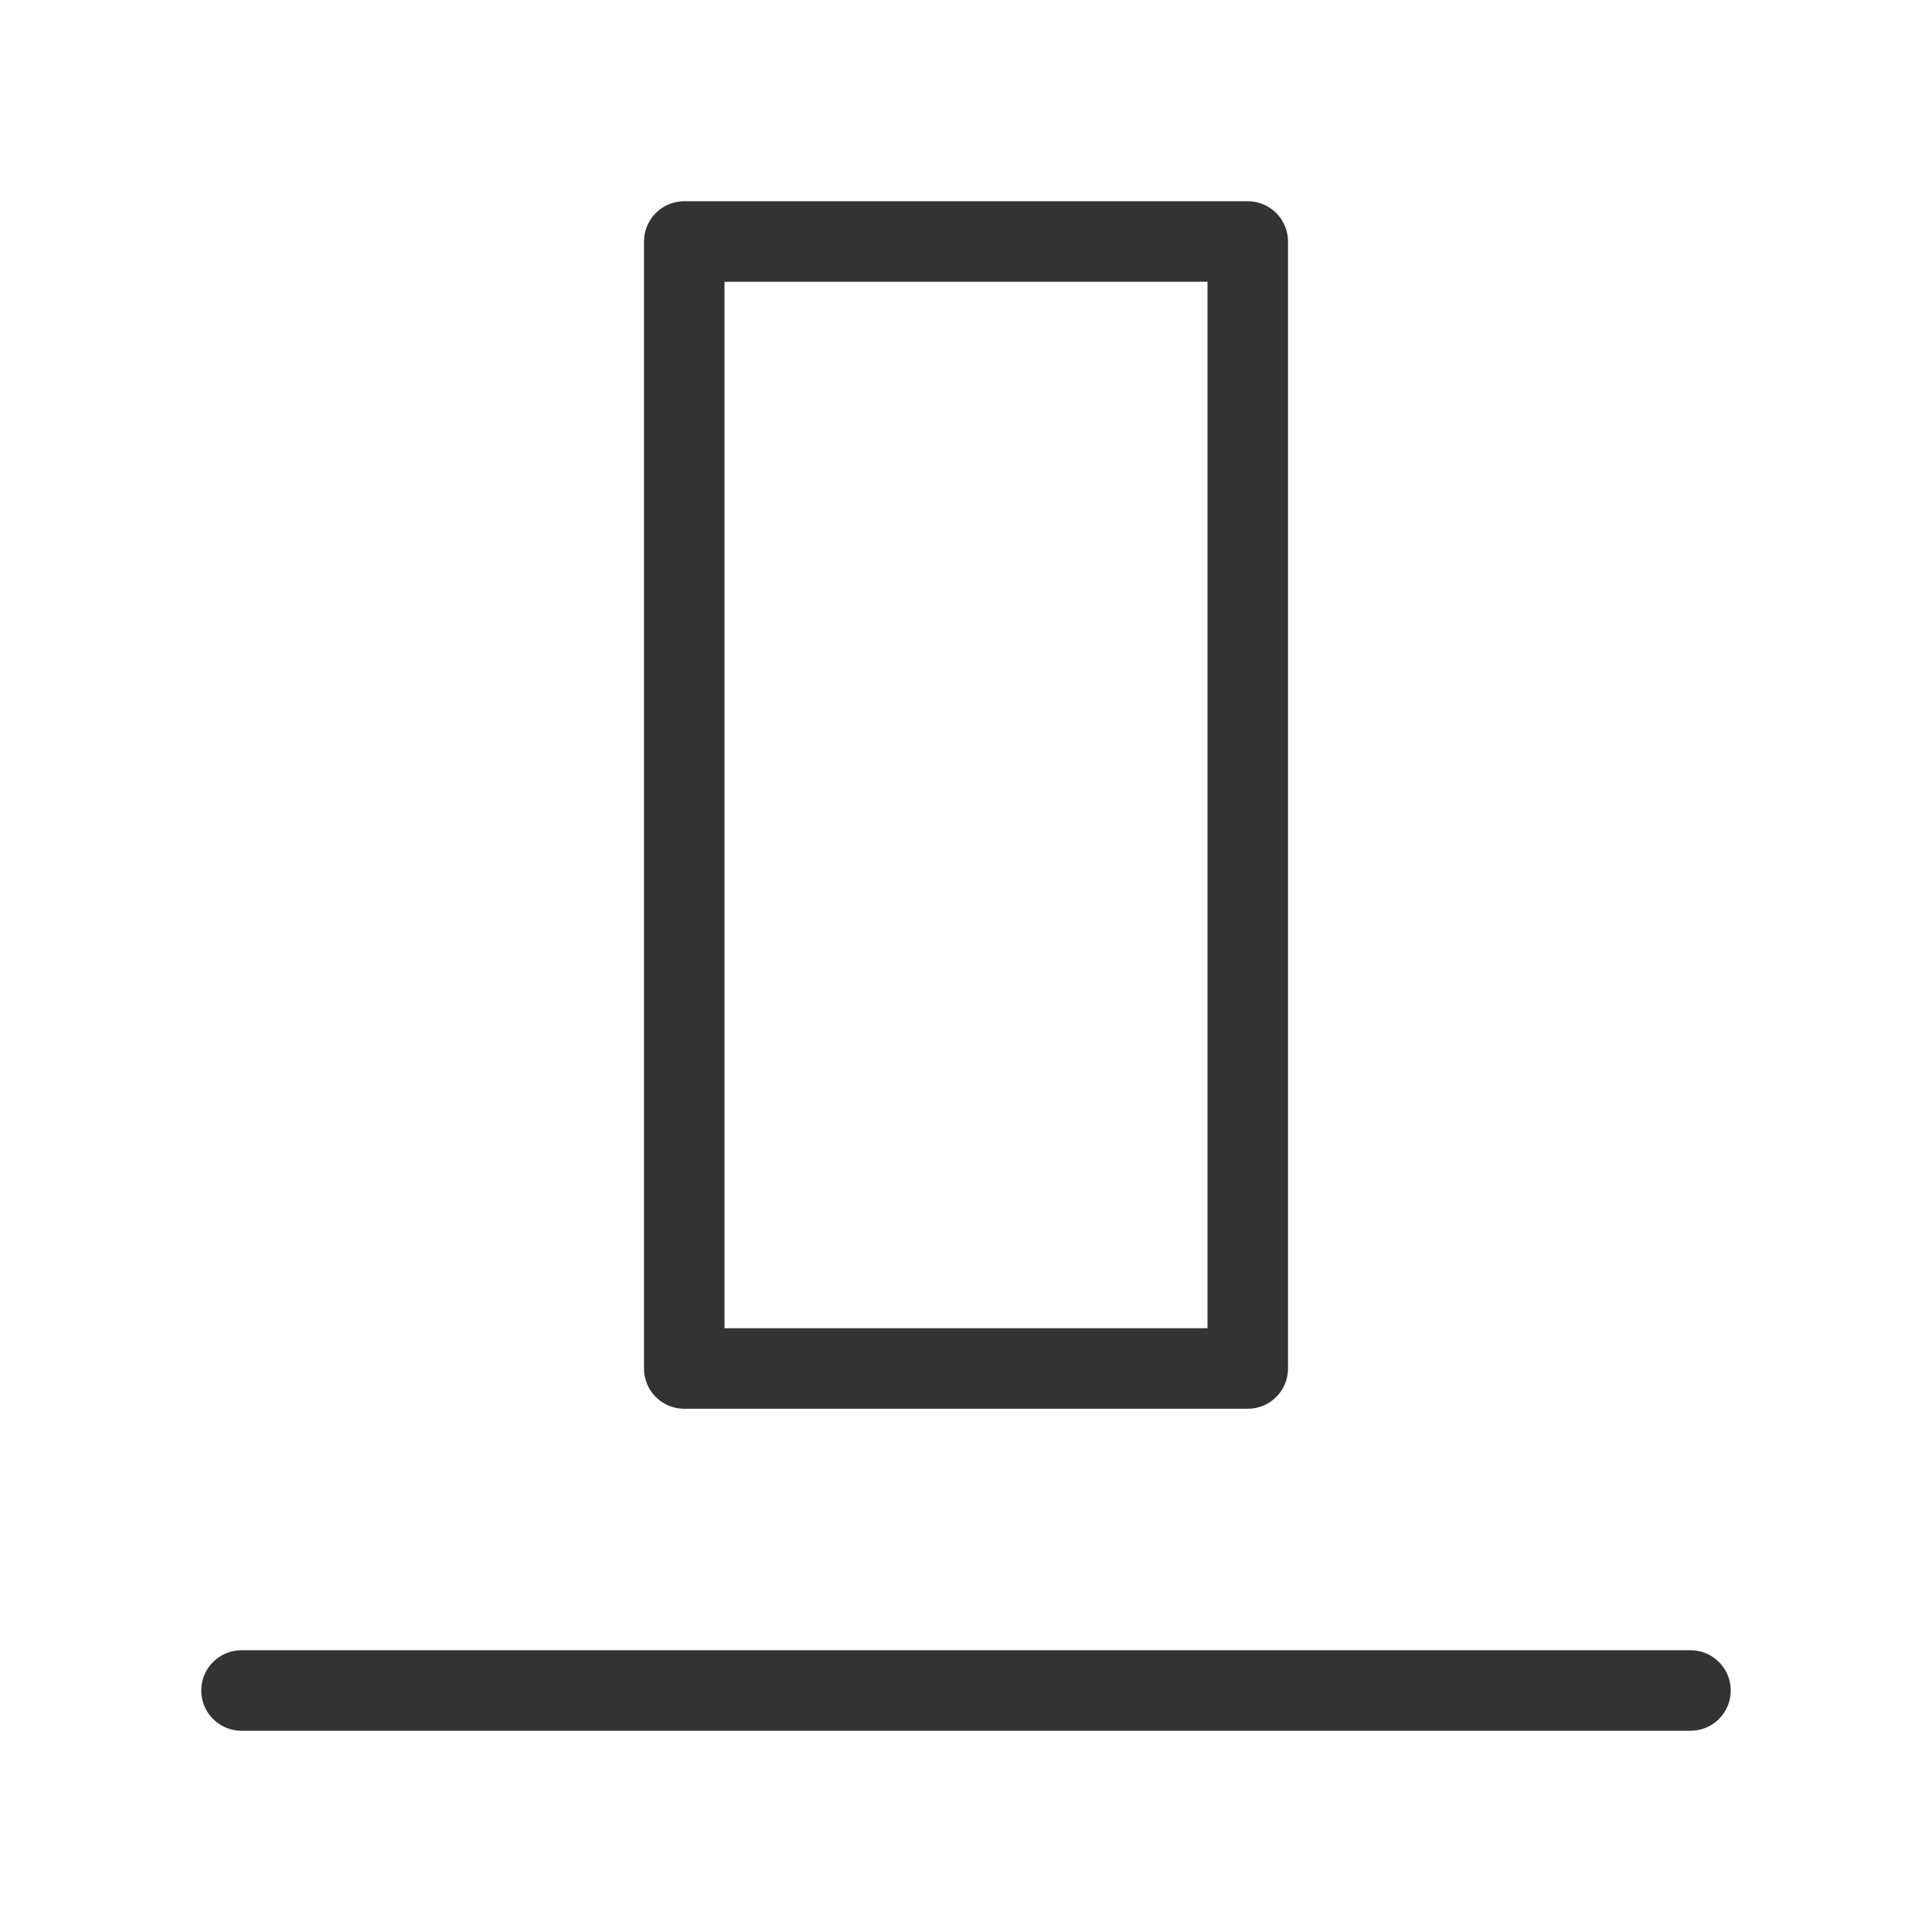 <?xml version="1.0" encoding="UTF-8"?><svg width="48" height="48" viewBox="0 0 48 48" fill="none" xmlns="http://www.w3.org/2000/svg"><rect x="17" y="6" width="14" height="28" fill="none" stroke="#333" stroke-width="2" stroke-linejoin="round"/><path d="M42 42H6" stroke="#333" stroke-width="2" stroke-linecap="round" stroke-linejoin="round"/></svg>